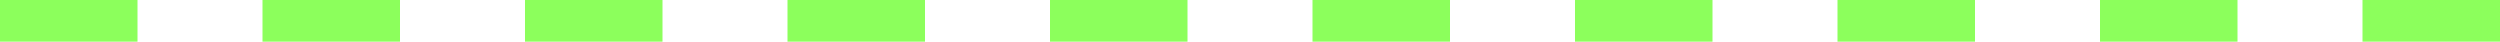<?xml version="1.0" encoding="utf-8"?>
<!-- Generator: Adobe Illustrator 23.0.3, SVG Export Plug-In . SVG Version: 6.00 Build 0)  -->
<svg version="1.1" id="Layer_1" xmlns="http://www.w3.org/2000/svg" xmlns:xlink="http://www.w3.org/1999/xlink" x="0px" y="0px"
	 viewBox="0 0 300 5" style="enable-background:new 0 0 300 5;" xml:space="preserve">
<style type="text/css">
	.st0{fill:#8CFF5C;}
</style>
<rect class="st0" width="16.5" height="5"/>
<rect x="31.5" class="st0" width="16.5" height="5"/>
<polyline class="st0" points="63,0 79.5,0 79.5,5 63,5 "/>
<rect x="94.5" class="st0" width="16.5" height="5"/>
<polyline class="st0" points="126,0 142.5,0 142.5,5 126,5 "/>
<rect x="157.5" class="st0" width="16.5" height="5"/>
<polyline class="st0" points="189,0 205.5,0 205.5,5 189,5 "/>
<rect x="220.5" class="st0" width="16.5" height="5"/>
<polyline class="st0" points="252,0 268.5,0 268.5,5 252,5 "/>
<rect x="283.5" class="st0" width="16.5" height="5"/>
</svg>
